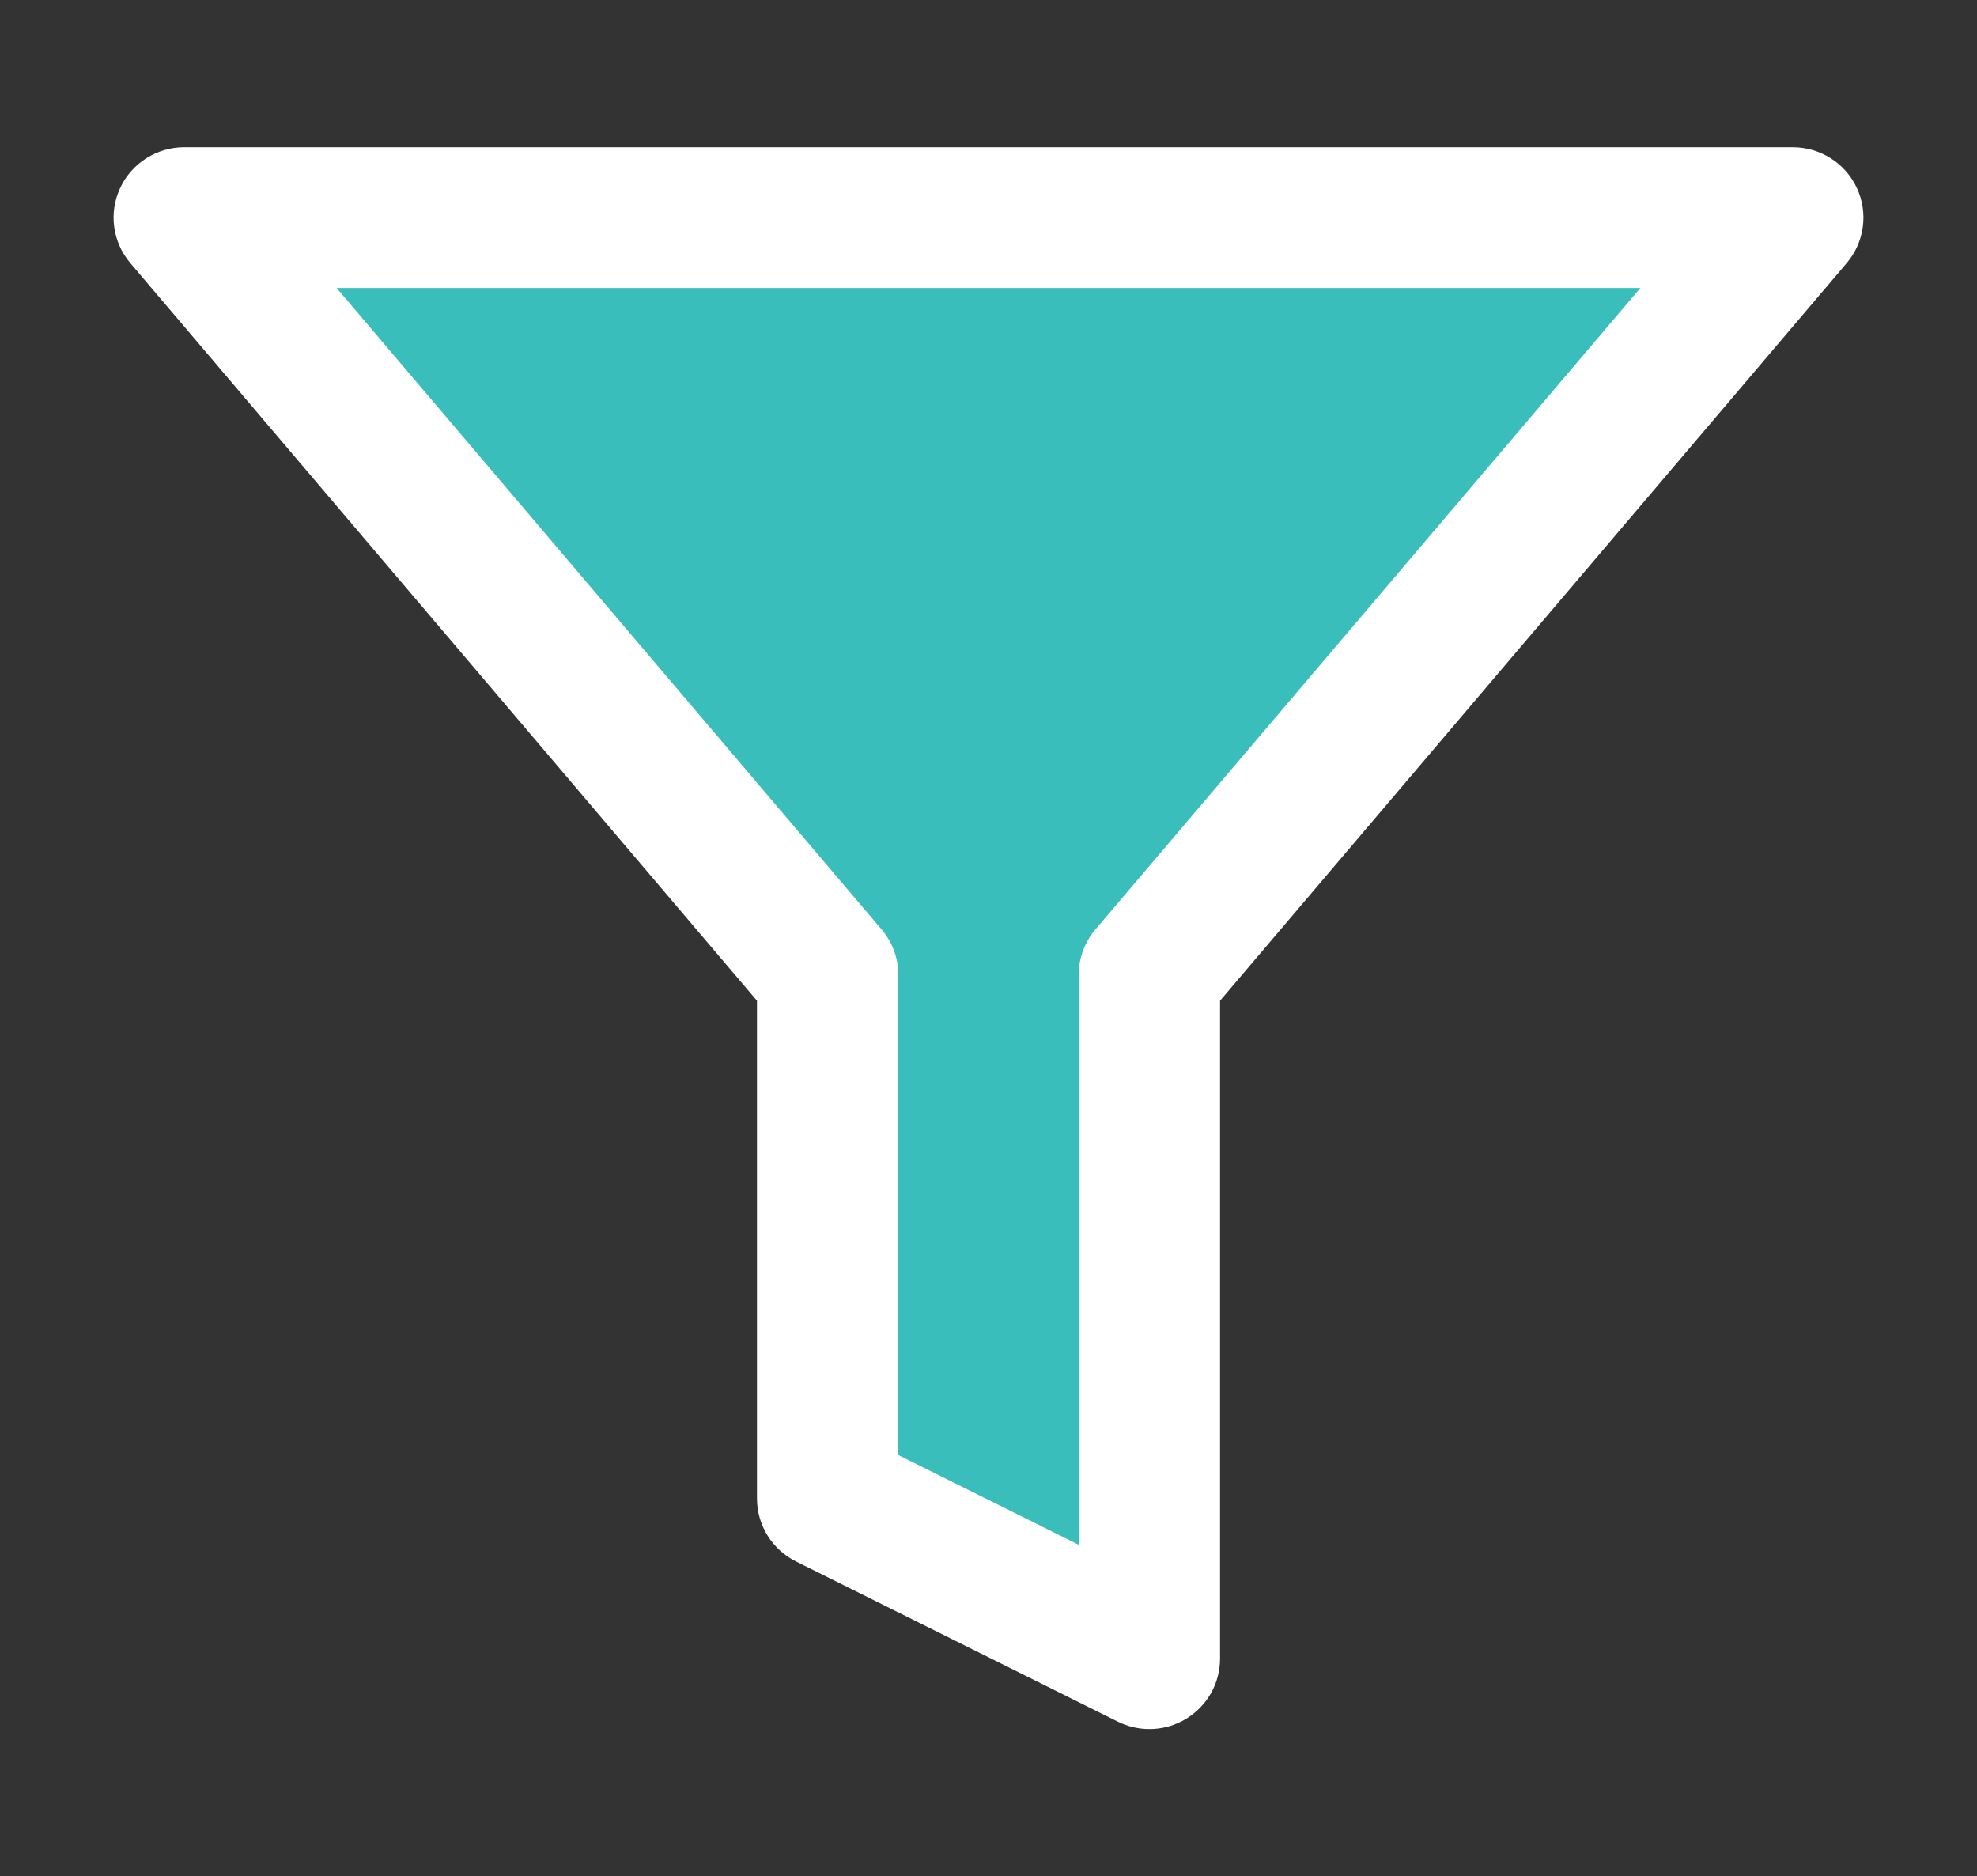 <?xml version="1.0" encoding="utf-8"?>
<!-- Generator: Adobe Illustrator 16.0.0, SVG Export Plug-In . SVG Version: 6.00 Build 0)  -->
<!DOCTYPE svg PUBLIC "-//W3C//DTD SVG 1.1//EN" "http://www.w3.org/Graphics/SVG/1.1/DTD/svg11.dtd">
<svg version="1.1" id="Layer_1" xmlns="http://www.w3.org/2000/svg" xmlns:xlink="http://www.w3.org/1999/xlink" x="0px" y="0px"
	 width="58.75px" height="55.75px" viewBox="0 0 58.75 55.75" enable-background="new 0 0 58.75 55.75" xml:space="preserve">
<rect x="0" y="0" width="58.75" height="55.75" fill="#333333" stroke="none"/>
<g>
	<polygon fill="#39bebc" points="6.125,6.625 52.625,6.625 34.875,29.042 34.375,49.125 24.125,44.125 24.125,29.042 	"/>
	<path fill="#ffffff" d="M55.18,5.586c-0.344-0.739-1.087-1.211-1.905-1.211H5.476c-0.817,0-1.562,0.472-1.905,1.211
		c-0.345,0.738-0.227,1.608,0.301,2.23l18.623,21.919v14.792c0,0.792,0.45,1.516,1.162,1.87l9.56,4.758
		c0.296,0.147,0.618,0.221,0.939,0.221c0.384,0,0.767-0.104,1.104-0.313c0.619-0.381,0.996-1.054,0.996-1.778V29.735L54.879,7.816
		C55.406,7.194,55.524,6.324,55.18,5.586z M32.551,27.619c-0.32,0.377-0.496,0.856-0.496,1.35v16.932l-5.359-2.667V28.97
		c0-0.495-0.176-0.973-0.496-1.351L10.003,8.557h38.744L32.551,27.619z"/>
</g>
</svg>
